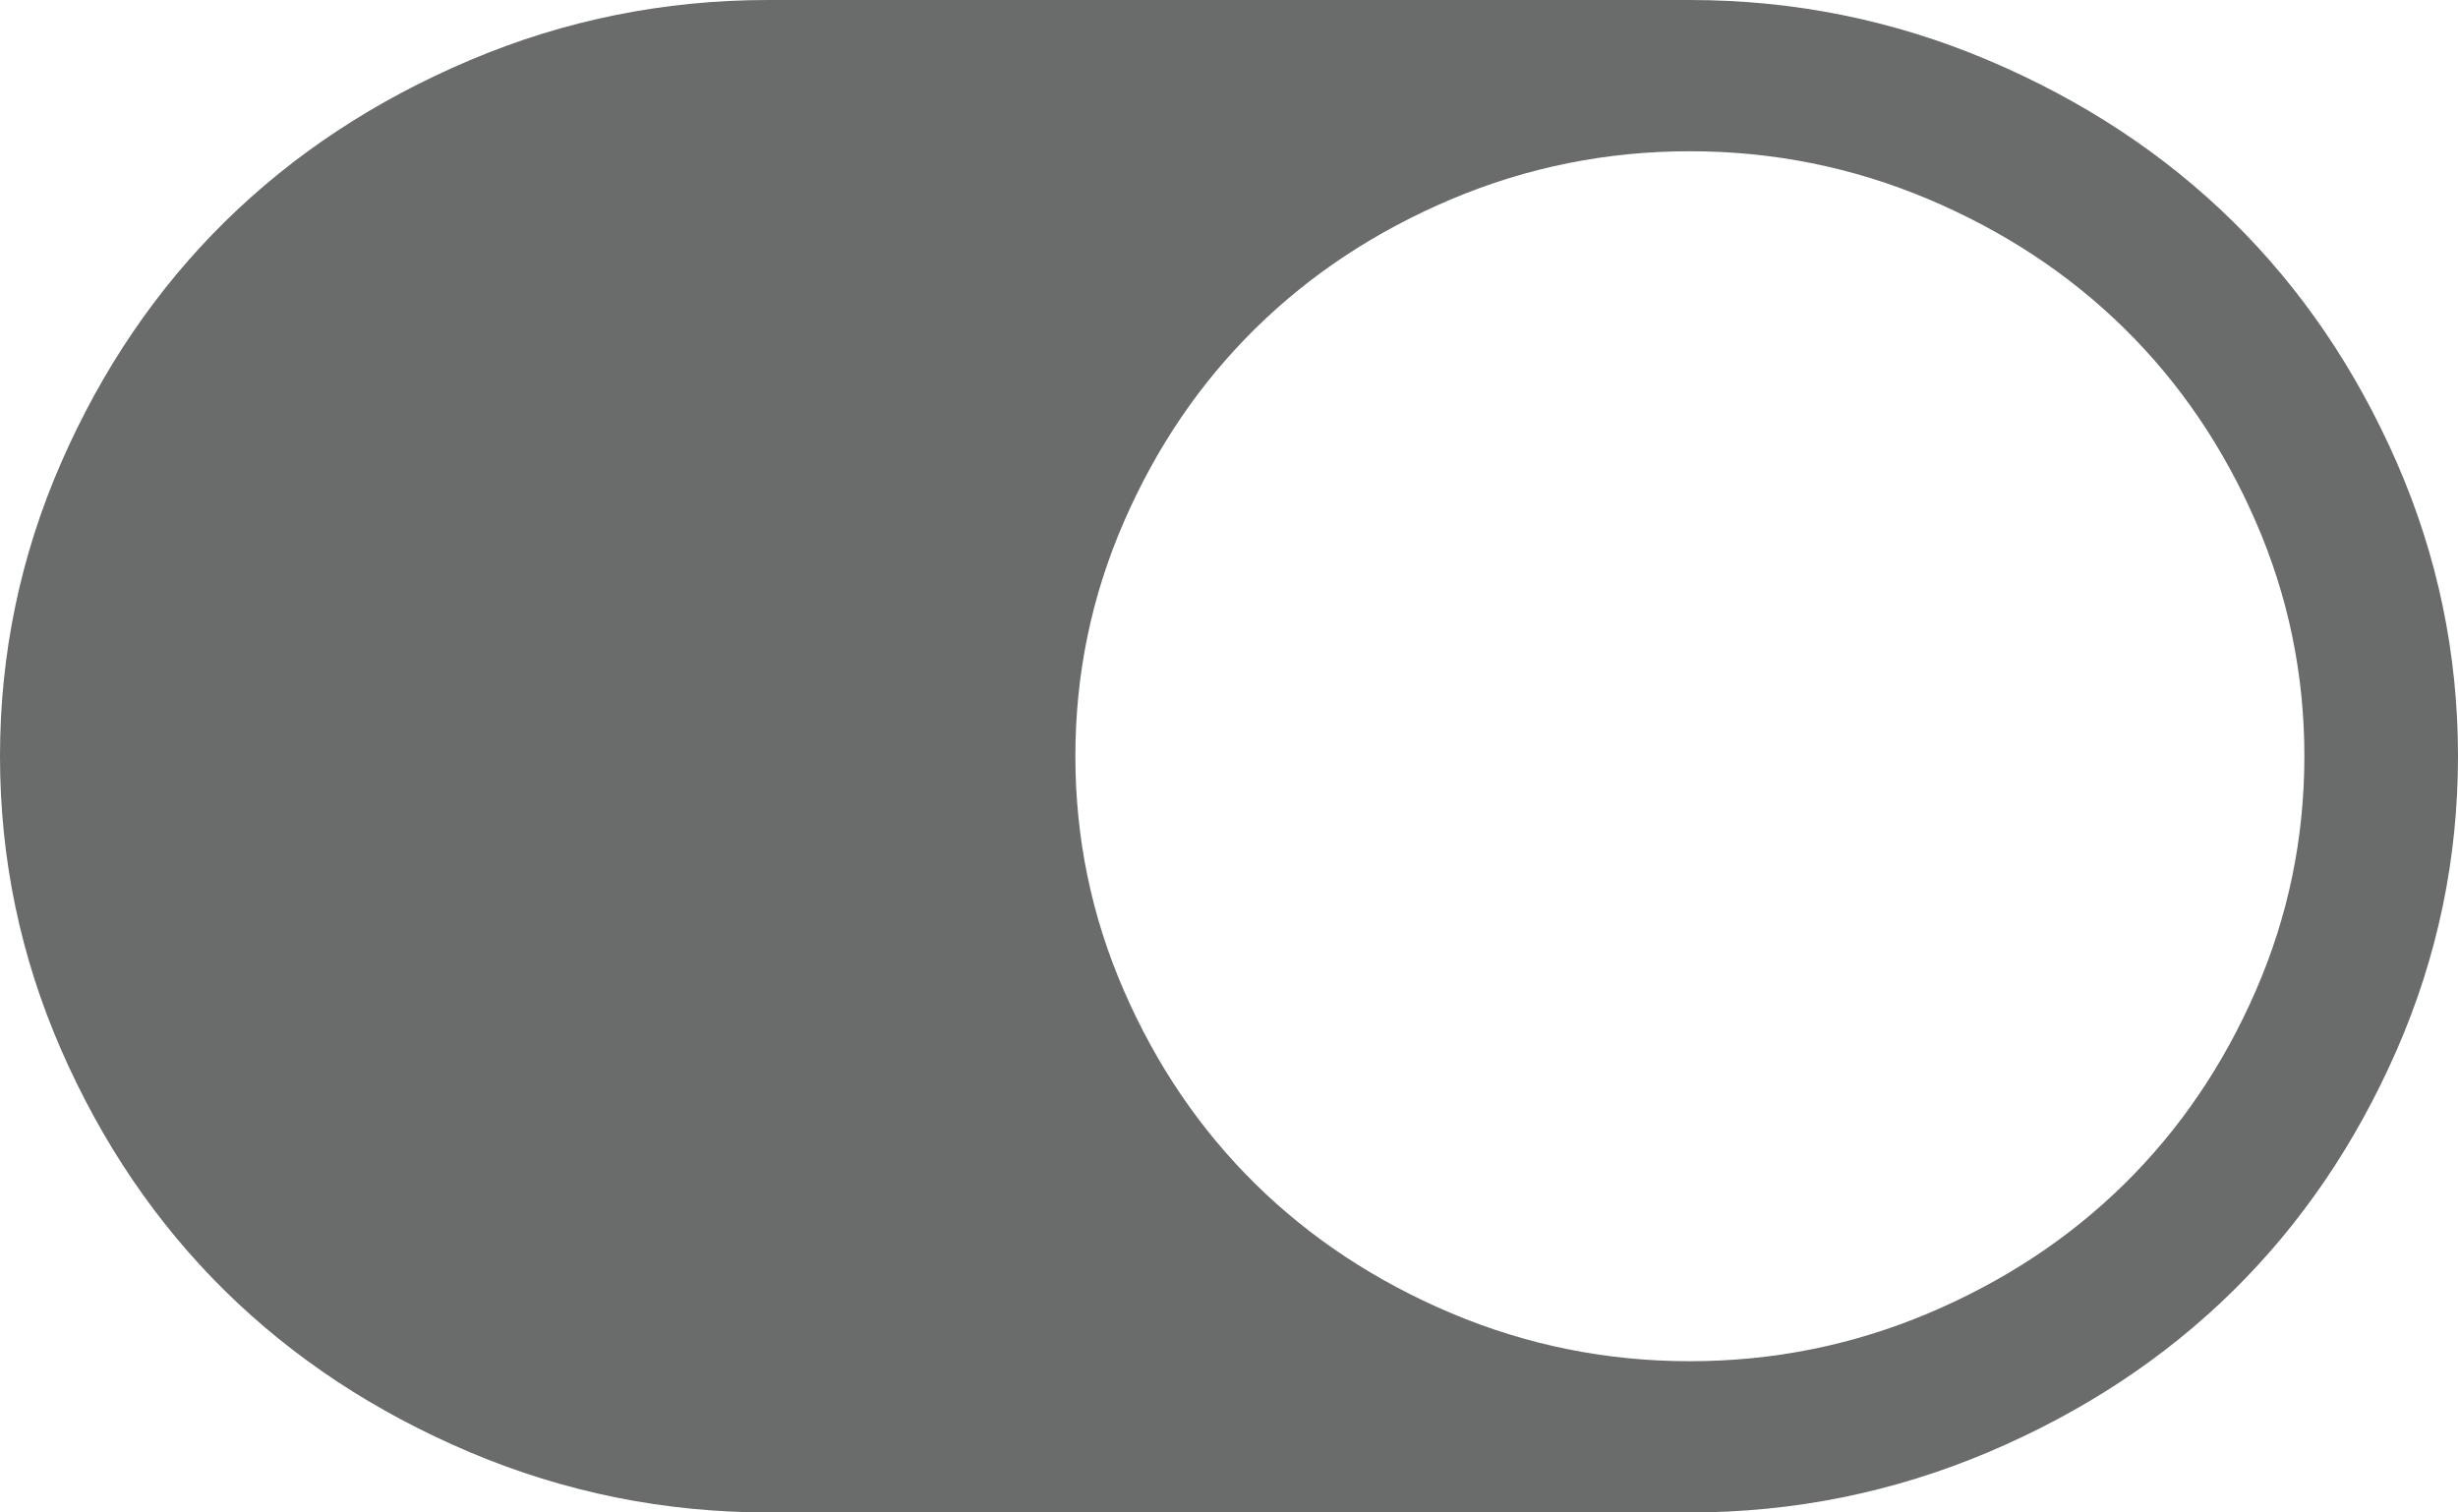 ﻿<?xml version="1.0" encoding="utf-8"?>
<svg version="1.1" xmlns:xlink="http://www.w3.org/1999/xlink" width="26px" height="16px" xmlns="http://www.w3.org/2000/svg">
  <g transform="matrix(1 0 0 1 -284 -212 )">
    <path d="M 0.647 11.106  C 0.216 10.119  0 9.083  0 8  C 0 6.917  0.216 5.881  0.647 4.894  C 1.079 3.906  1.657 3.056  2.38 2.344  C 3.104 1.631  3.967 1.062  4.97 0.637  C 5.973 0.212  7.025 0  8.125 0  L 17.875 0  C 18.975 0  20.027 0.212  21.03 0.637  C 22.033 1.062  22.896 1.631  23.62 2.344  C 24.343 3.056  24.921 3.906  25.353 4.894  C 25.784 5.881  26 6.917  26 8  C 26 9.083  25.784 10.119  25.353 11.106  C 24.921 12.094  24.343 12.944  23.62 13.656  C 22.896 14.369  22.033 14.938  21.03 15.363  C 20.027 15.787  18.975 16  17.875 16  L 8.125 16  C 7.025 16  5.973 15.787  4.97 15.363  C 3.967 14.938  3.104 14.369  2.38 13.656  C 1.657 12.944  1.079 12.094  0.647 11.106  Z M 15.355 13.894  C 16.155 14.231  16.995 14.4  17.875 14.4  C 18.755 14.4  19.595 14.231  20.395 13.894  C 21.195 13.556  21.887 13.1  22.471 12.525  C 23.055 11.95  23.518 11.269  23.861 10.481  C 24.204 9.694  24.375 8.867  24.375 8  C 24.375 7.133  24.204 6.306  23.861 5.519  C 23.518 4.731  23.055 4.05  22.471 3.475  C 21.887 2.9  21.195 2.444  20.395 2.106  C 19.595 1.769  18.755 1.6  17.875 1.6  C 16.995 1.6  16.155 1.769  15.355 2.106  C 14.555 2.444  13.863 2.9  13.279 3.475  C 12.695 4.05  12.232 4.731  11.889 5.519  C 11.546 6.306  11.375 7.133  11.375 8  C 11.375 8.867  11.546 9.694  11.889 10.481  C 12.232 11.269  12.695 11.95  13.279 12.525  C 13.863 13.1  14.555 13.556  15.355 13.894  Z " fill-rule="nonzero" fill="#6a6c6b" stroke="none" transform="matrix(1 0 0 1 284 212 )" />
  </g>
</svg>